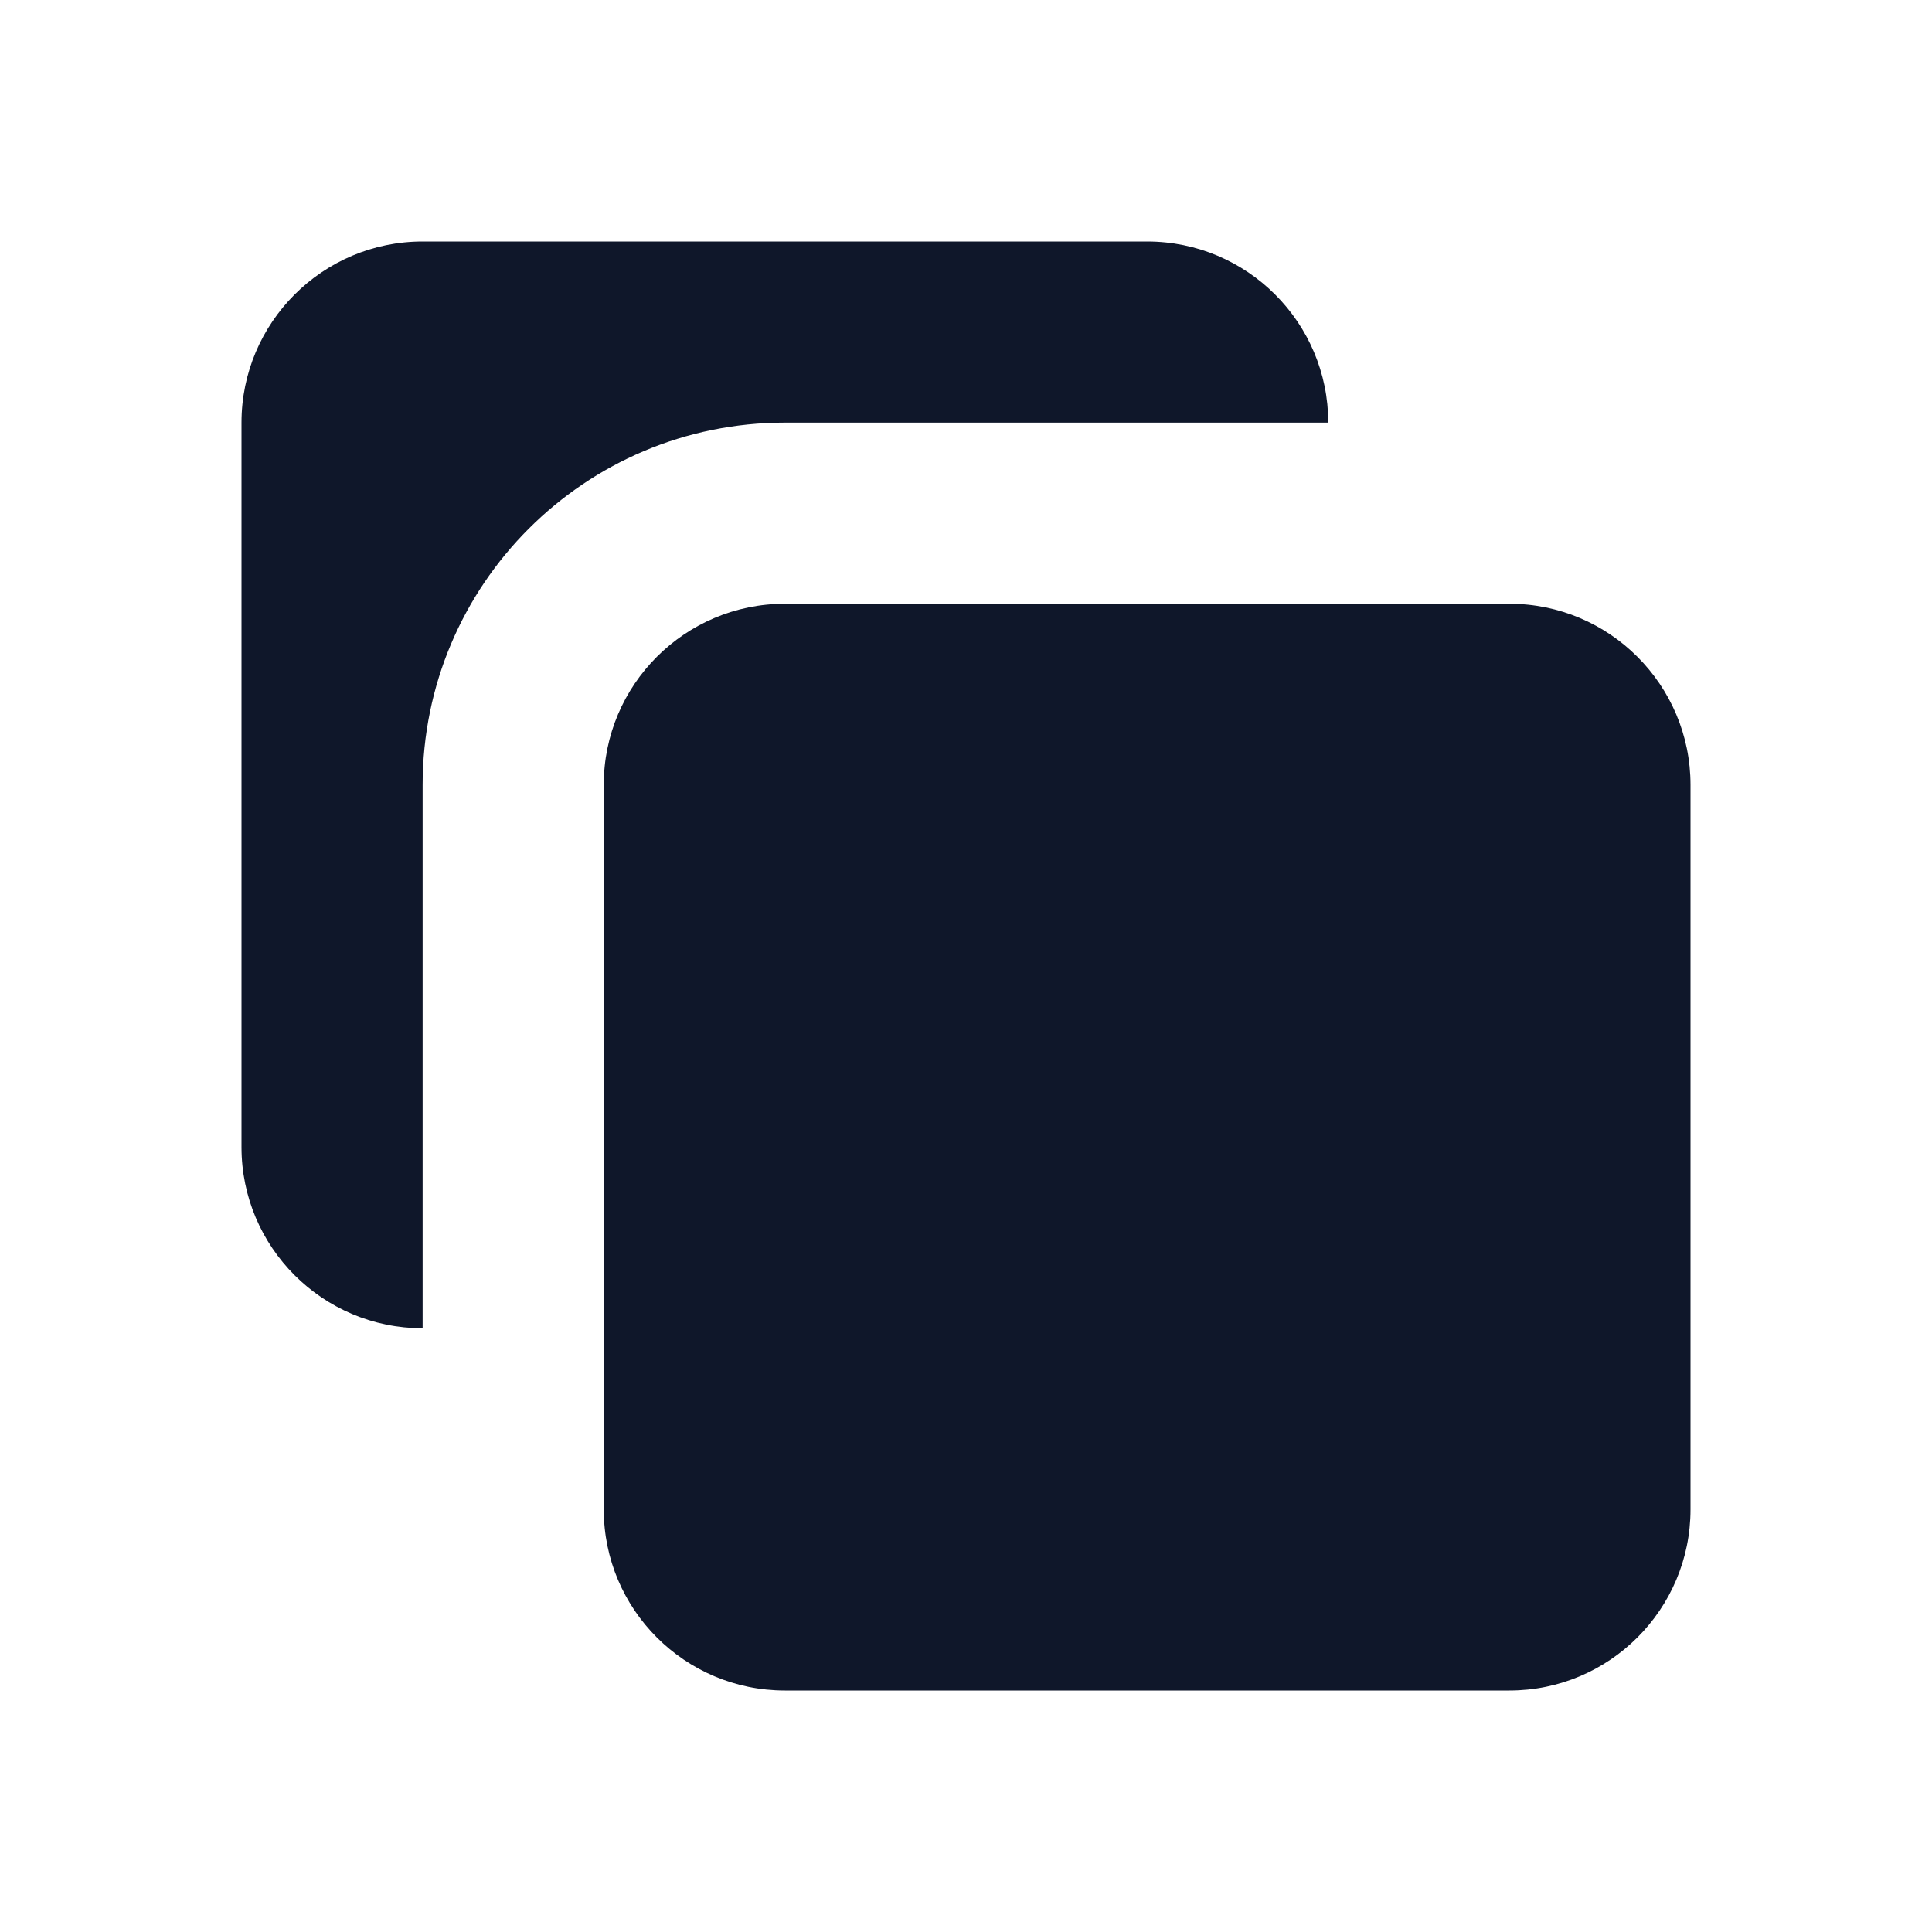 <svg width="16" height="16" viewBox="0 0 16 16" fill="none" xmlns="http://www.w3.org/2000/svg">
<path d="M5 6.5C5 5.672 5.672 5 6.5 5H12.5C13.328 5 14 5.672 14 6.5V12.5C14 13.328 13.328 14 12.5 14H6.5C5.672 14 5 13.328 5 12.5V6.5Z" fill="#0F172A"/>
<path d="M3.5 2C2.672 2 2 2.672 2 3.5V9.5C2 10.328 2.672 11 3.5 11L3.5 6.5C3.5 4.843 4.843 3.5 6.5 3.5H11C11 2.672 10.328 2 9.5 2H3.5Z" fill="#0F172A"/>
</svg>
